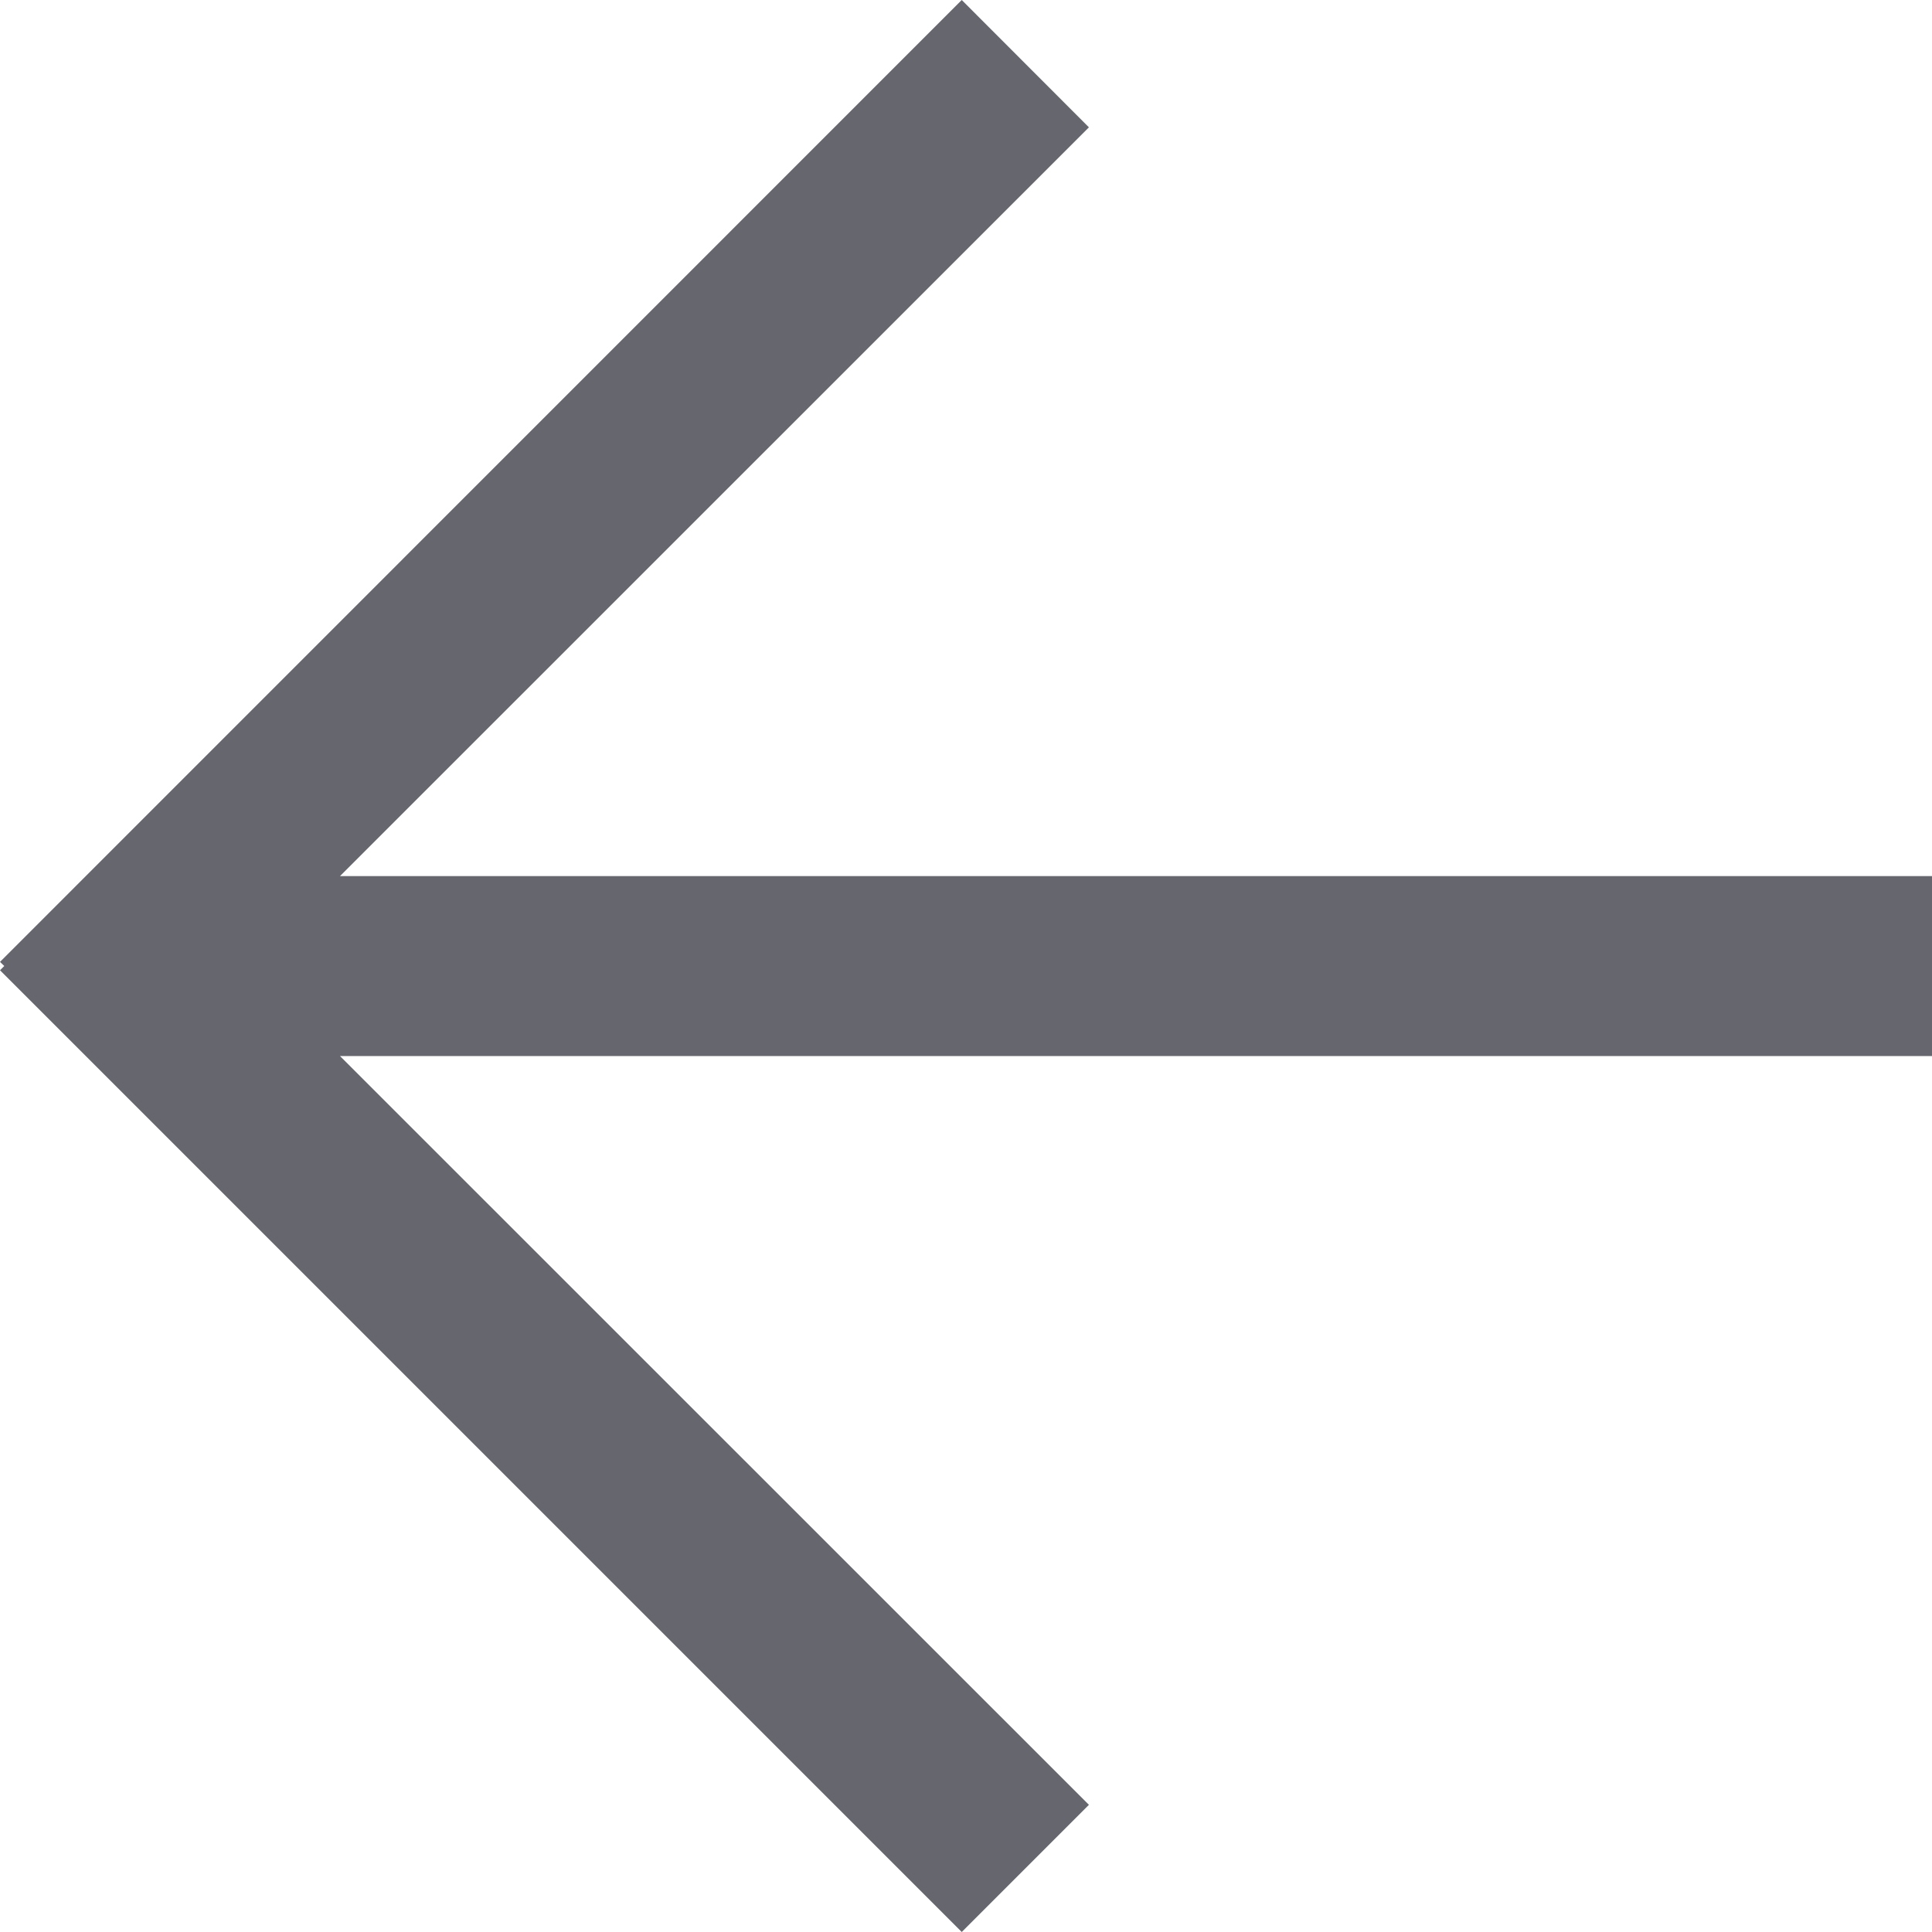 <?xml version="1.0" encoding="UTF-8" standalone="no"?>
<svg
   xmlns:dc="http://purl.org/dc/elements/1.1/"
   xmlns:cc="http://creativecommons.org/ns#"
   xmlns:rdf="http://www.w3.org/1999/02/22-rdf-syntax-ns#"
   xmlns:svg="http://www.w3.org/2000/svg"
   xmlns="http://www.w3.org/2000/svg"
   id="svg970"
   version="1.1"
   viewBox="0 0 12.7 12.7"
   height="48"
   width="48">
  <title
     id="title1539">back</title>
  <defs
     id="defs964" />
  <g
     id="layer1">
    <path
       id="rect4151-3-4-2-4-5"
       style="opacity:1;fill:#66666f;fill-opacity:1;fill-rule:nonzero;stroke:none;stroke-width:0.318;stroke-miterlimit:4;stroke-dasharray:none;stroke-dashoffset:0;stroke-opacity:1"
       d="M 6.322,0 0,6.323 0.028,6.35 0,6.378 6.322,12.7 7.158,11.864 2.235,6.942 H 12.7 V 5.759 H 2.235 L 7.158,0.837 Z" />
  </g>
</svg>
